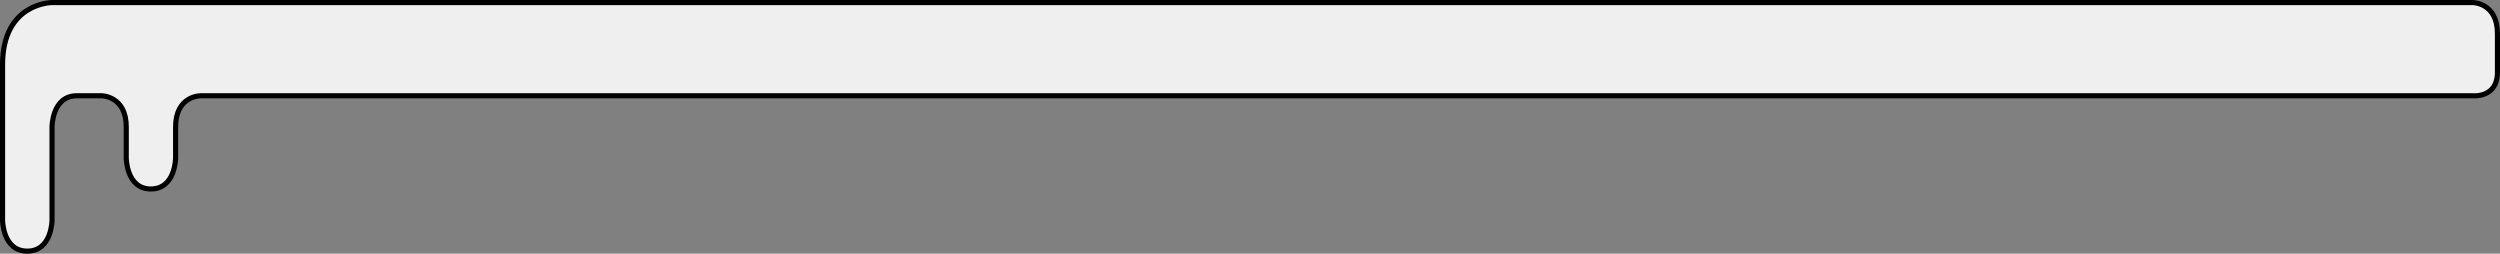 <svg xmlns="http://www.w3.org/2000/svg" viewBox="0 0 977.6 99.2"><rect x="0" y="0" width="977.6" height="99.2" fill="#808080" stroke="none"/><defs><style>.cls-1{fill:#efefef;stroke:#000;stroke-linecap:round;stroke-linejoin:round;stroke-width:2px;}</style></defs><title>snow-border</title><g id="Ebene_2" data-name="Ebene 2"><g id="Ebene_1-2" data-name="Ebene 1"><path class="cls-1" d="M976.6,13.15C976.6,1,966.93,1,966.93,1H20.35S1,1,1,25.3V86.05S1,98.2,10.67,98.2s9.68-12.15,9.68-12.15V49.6s0-12.15,9.67-12.15h9.67s9.68,0,9.68,12.15V61.75S49.37,73.9,59,73.9s9.67-12.15,9.67-12.15V49.6c0-12.15,9.68-12.15,9.68-12.15H966.93s9.67,1,9.67-9.19Z"/></g></g></svg>